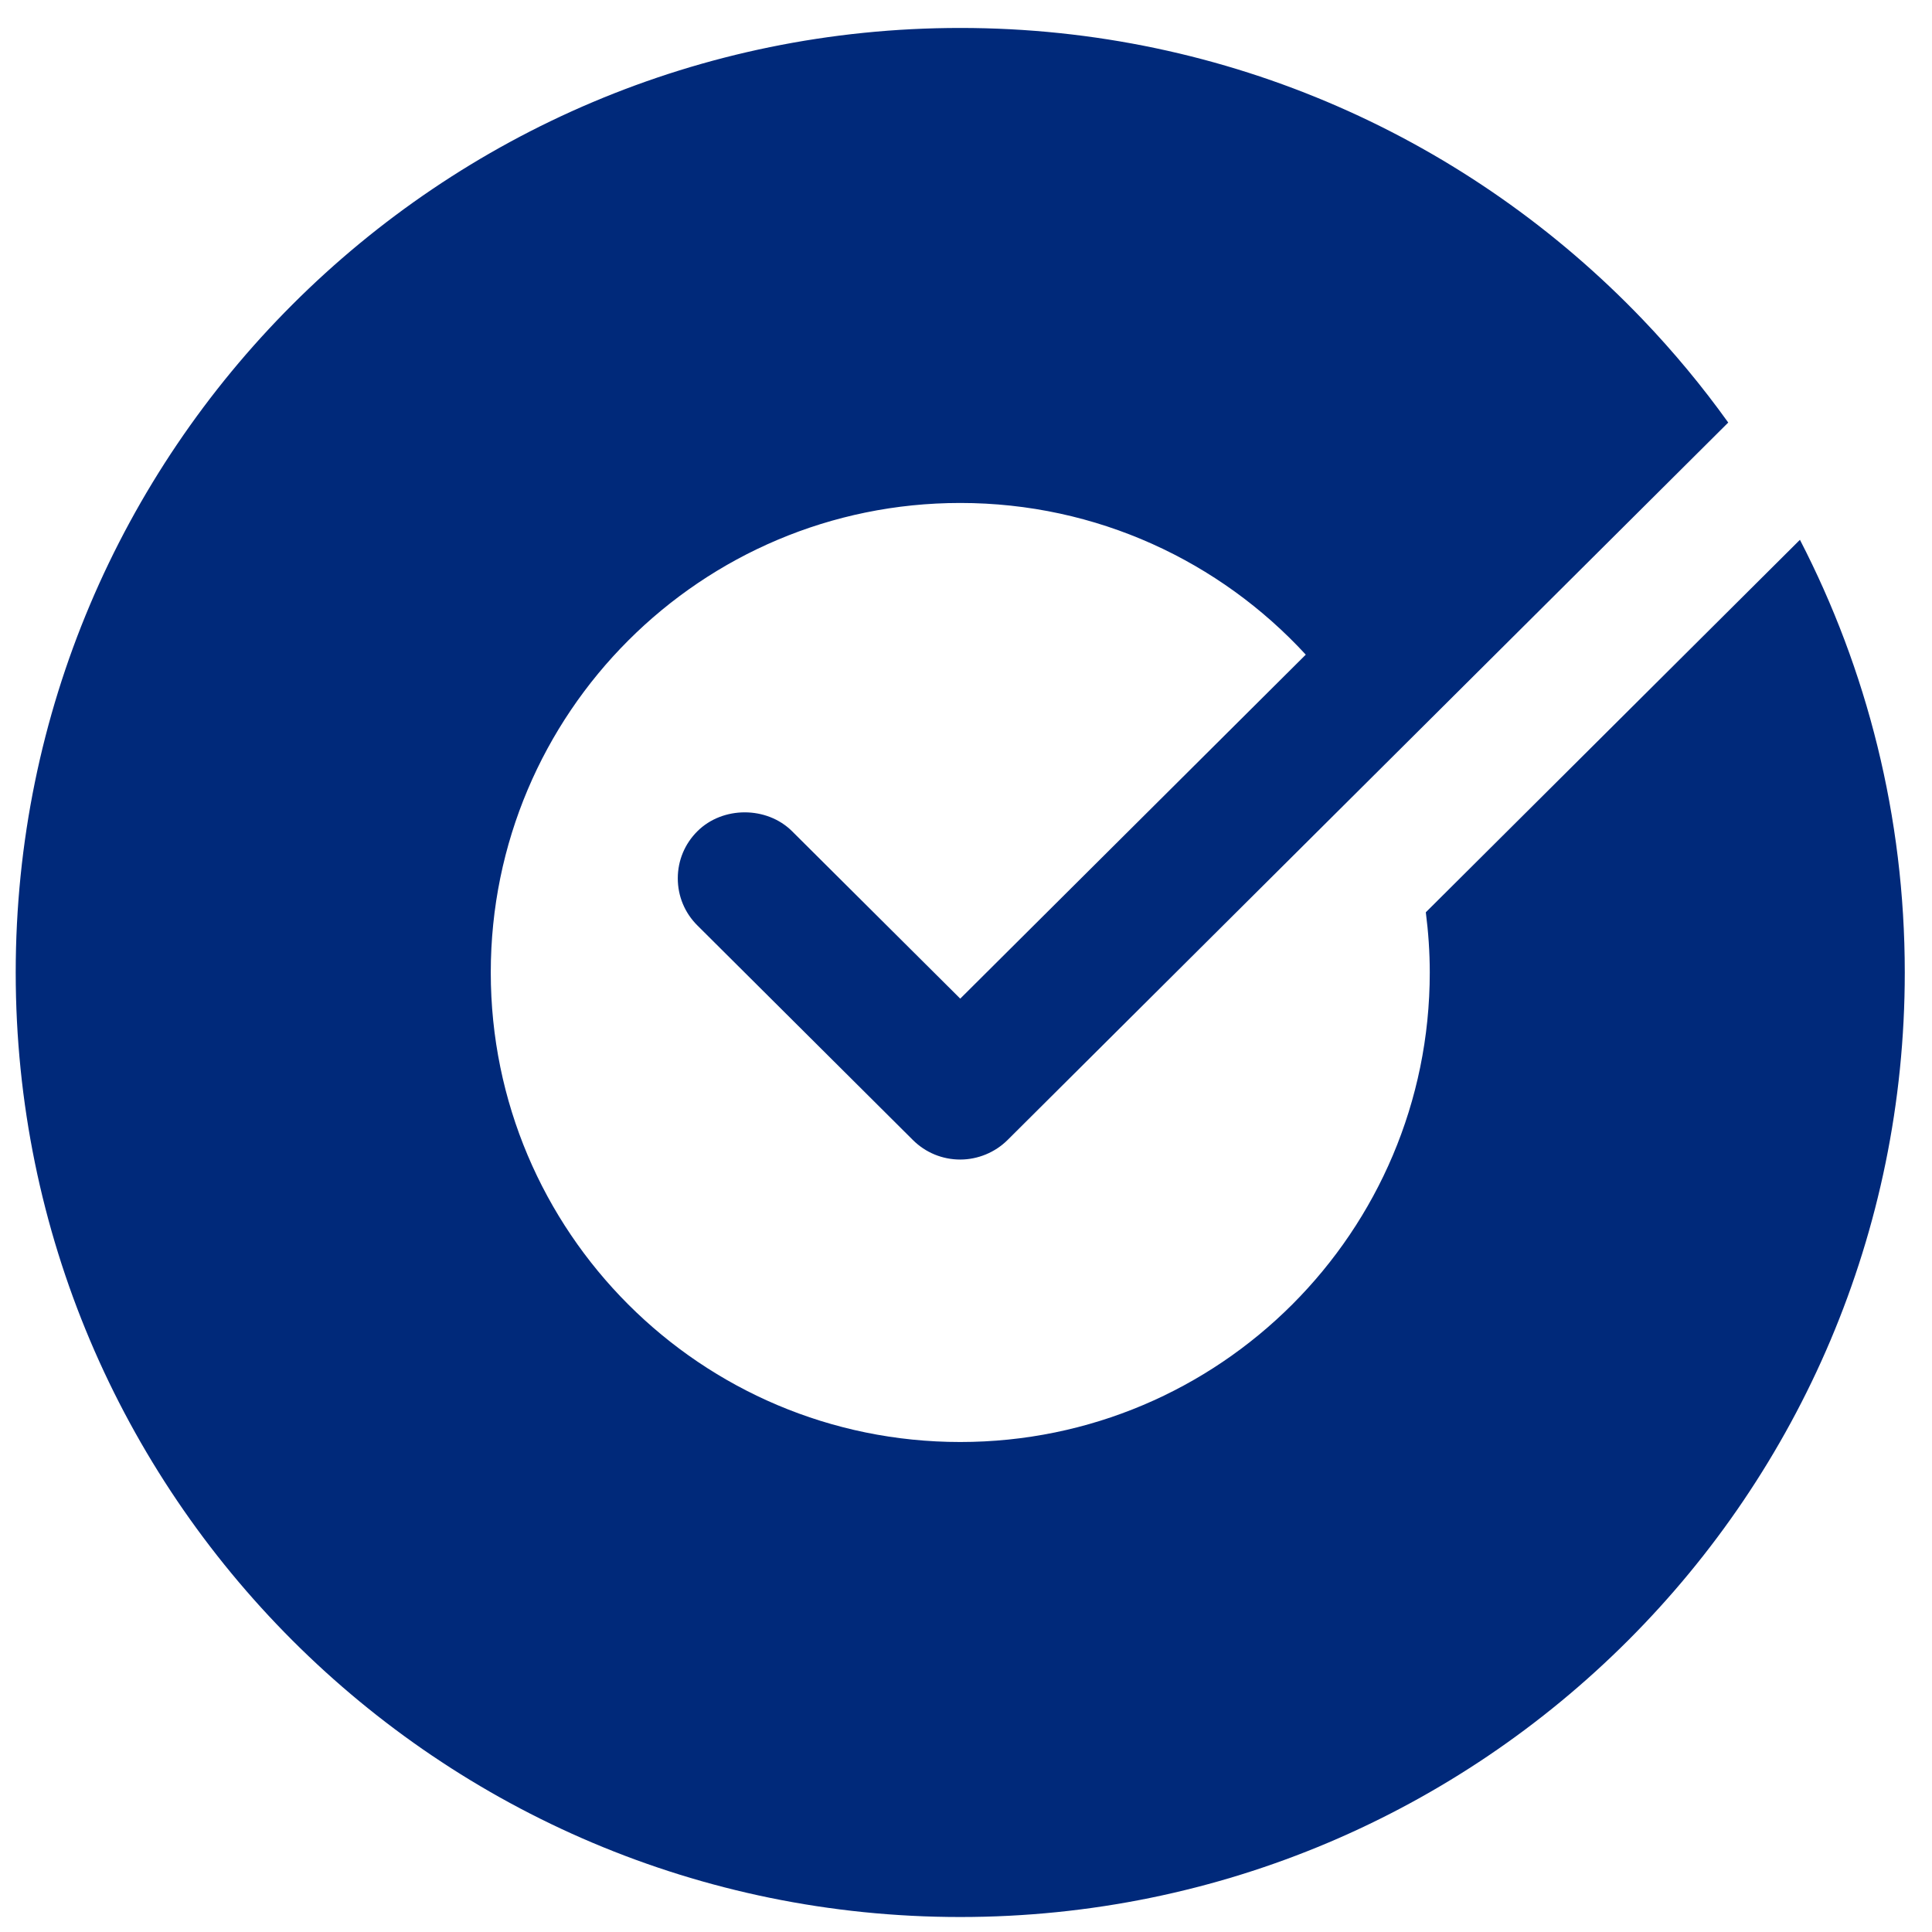 <svg width="45" height="45" viewBox="0 0 45 45" fill="none" xmlns="http://www.w3.org/2000/svg">
<path fill-rule="evenodd" clip-rule="evenodd" d="M33.21 21.249C33.269 21.708 33.302 22.176 33.302 22.651C33.302 28.691 28.406 33.587 22.366 33.587C16.327 33.587 11.431 28.691 11.431 22.651C11.431 16.611 16.327 11.715 22.366 11.715C25.55 11.715 28.415 13.077 30.414 15.248L22.366 23.26L18.449 19.361C17.86 18.775 16.834 18.774 16.244 19.361C15.949 19.654 15.787 20.044 15.787 20.458C15.787 20.874 15.949 21.263 16.244 21.556L21.263 26.553C21.558 26.847 21.95 27.008 22.366 27.008C22.776 27.008 23.178 26.842 23.468 26.553L40.254 9.842C39.646 8.994 38.978 8.19 38.258 7.438C34.254 3.256 28.614 0.651 22.366 0.651C10.216 0.651 0.366 10.501 0.366 22.651C0.366 34.801 10.216 44.651 22.366 44.651C34.517 44.651 44.366 34.801 44.366 22.651C44.366 19.018 43.483 15.592 41.924 12.573L33.21 21.249Z" fill="#00297A"/>
</svg>

